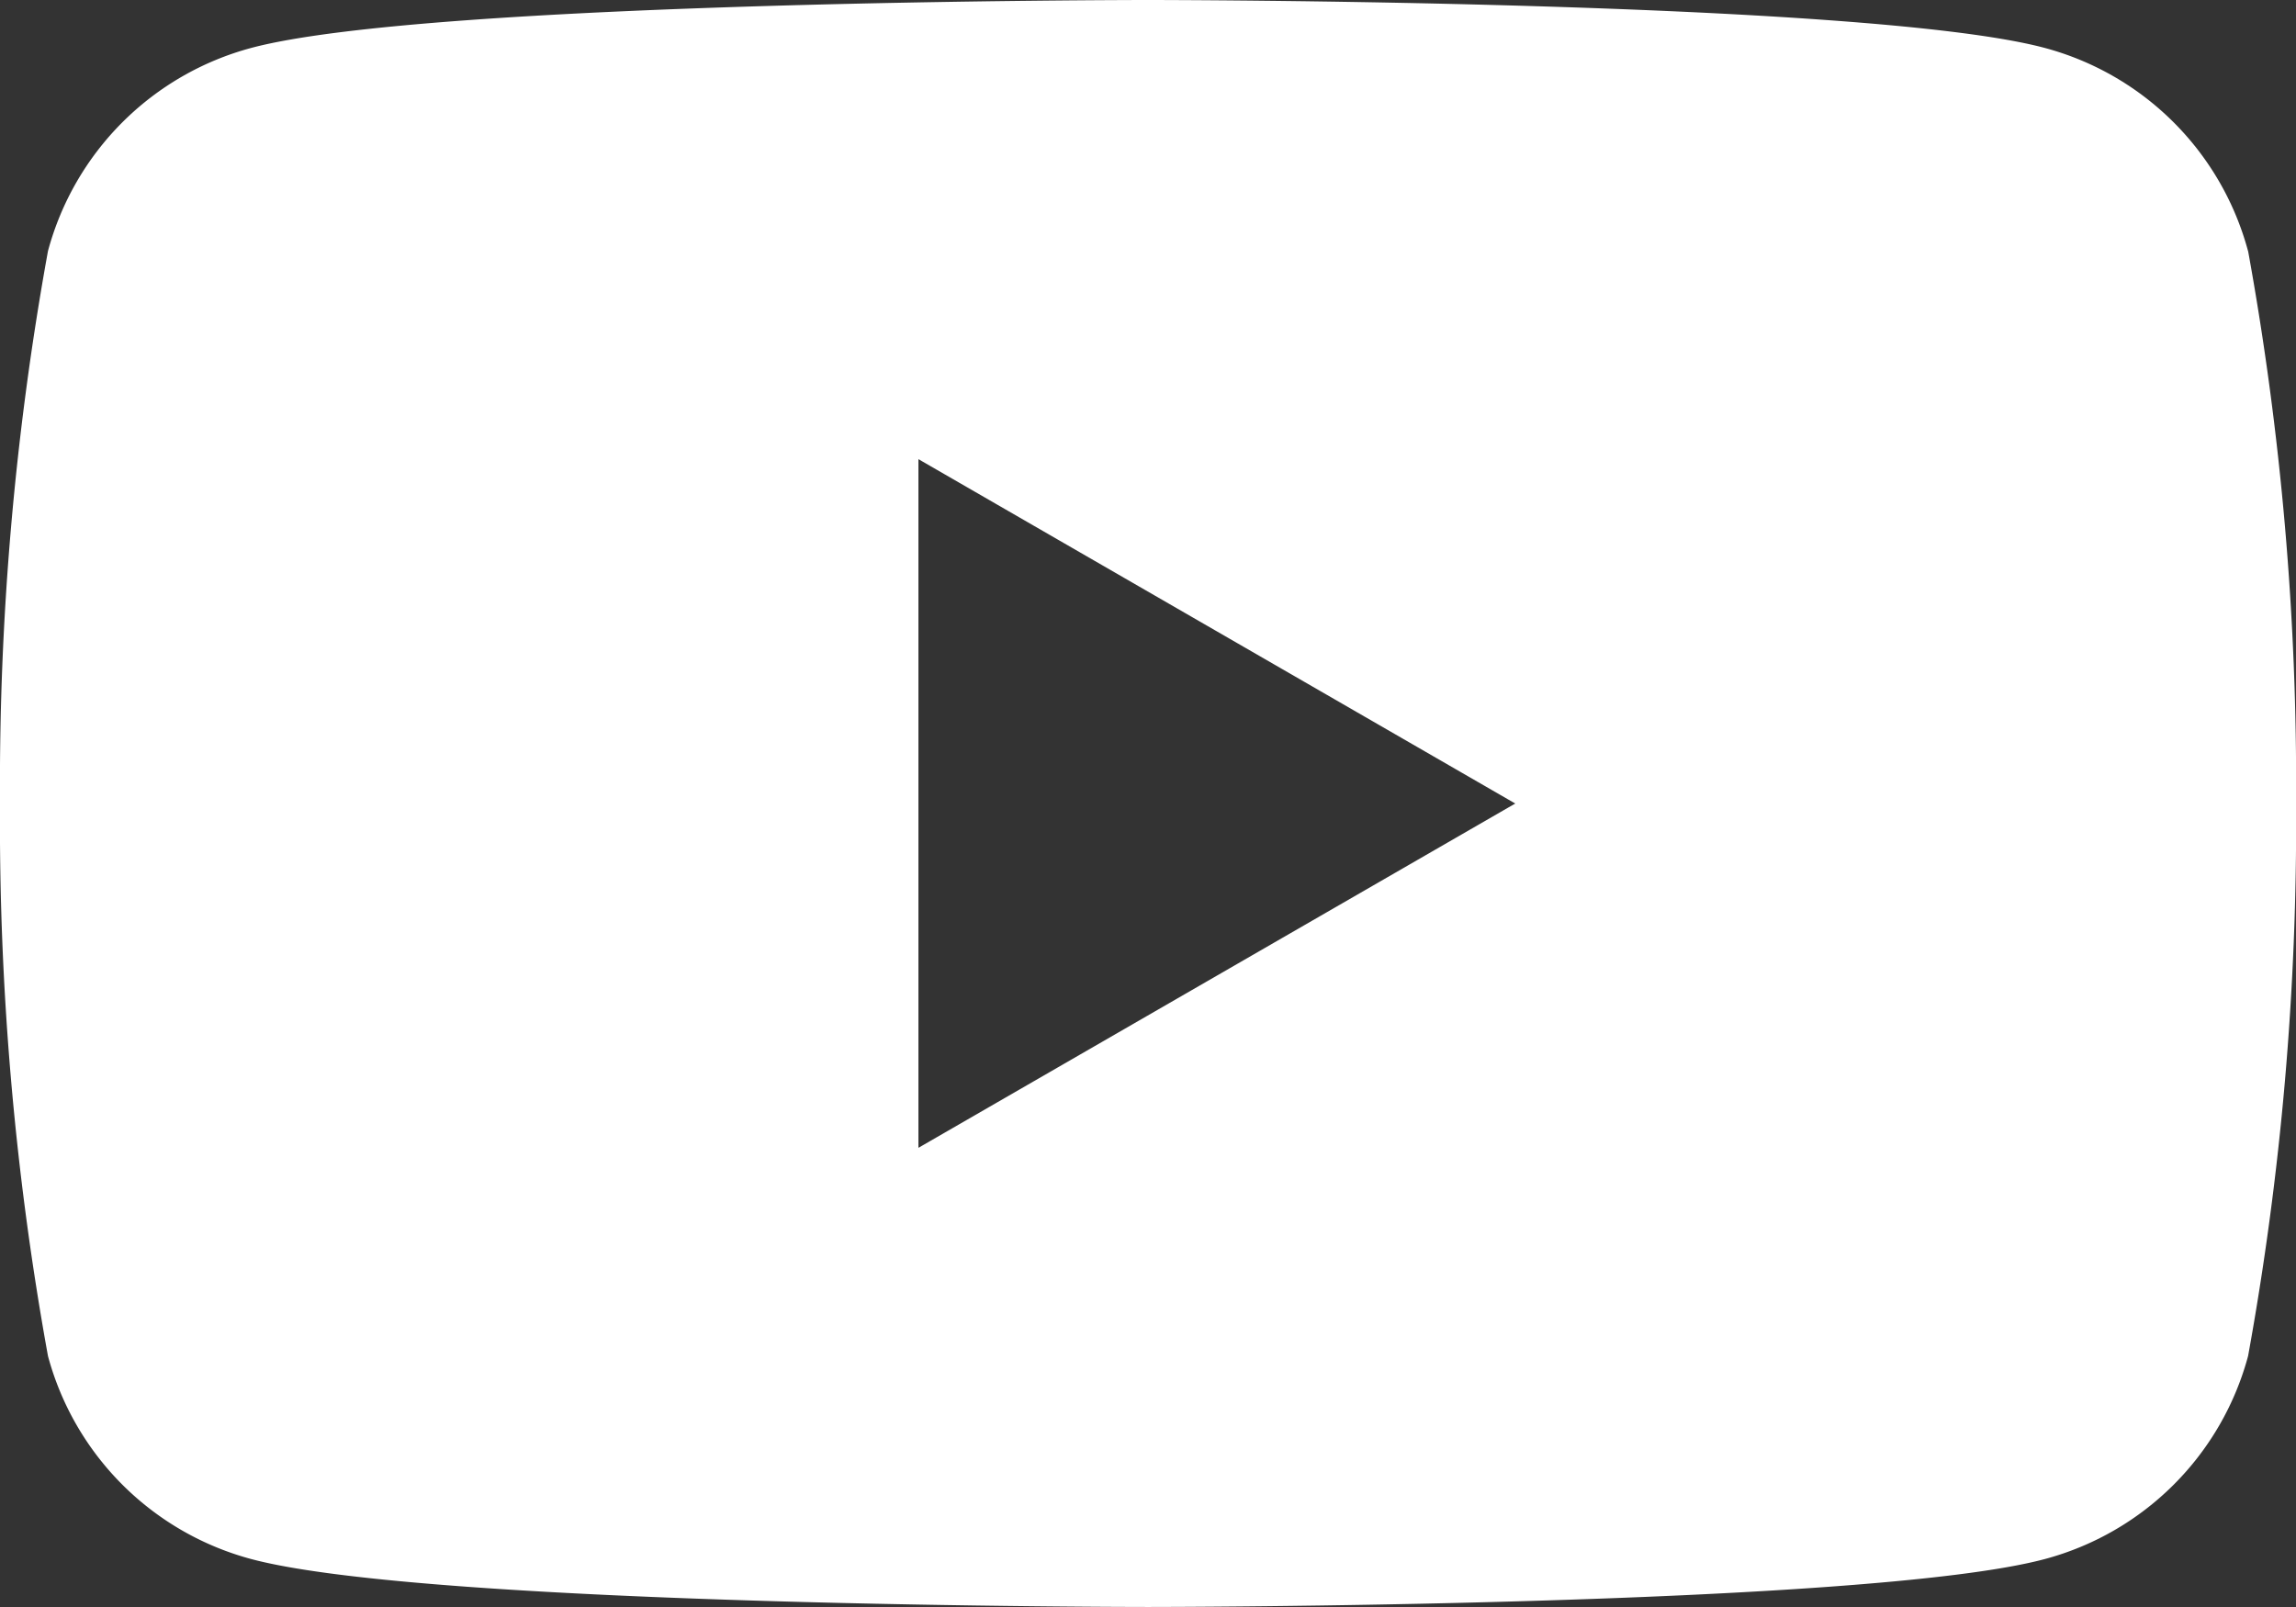 <svg id="youtube" xmlns="http://www.w3.org/2000/svg" width="27.699" height="19.389" viewBox="0 0 27.699 19.389">
  <rect x="0" y="0" width="27.699" height="19.389" fill="#333333" stroke="none"/>
  <path id="Path_424" data-name="Path 424" d="M27.12,3.028A3.469,3.469,0,0,0,24.671.579C22.511,0,13.849,0,13.849,0S5.188,0,3.028.579A3.469,3.469,0,0,0,.579,3.028,36.039,36.039,0,0,0,0,9.695a36.041,36.041,0,0,0,.579,6.667A3.469,3.469,0,0,0,3.028,18.81c2.16.579,10.822.579,10.822.579s8.662,0,10.822-.579a3.469,3.469,0,0,0,2.449-2.449A36.041,36.041,0,0,0,27.7,9.695a36.039,36.039,0,0,0-.579-6.667M11.08,13.849V5.54l7.2,4.155Z" fill="#fff"/>
</svg>
